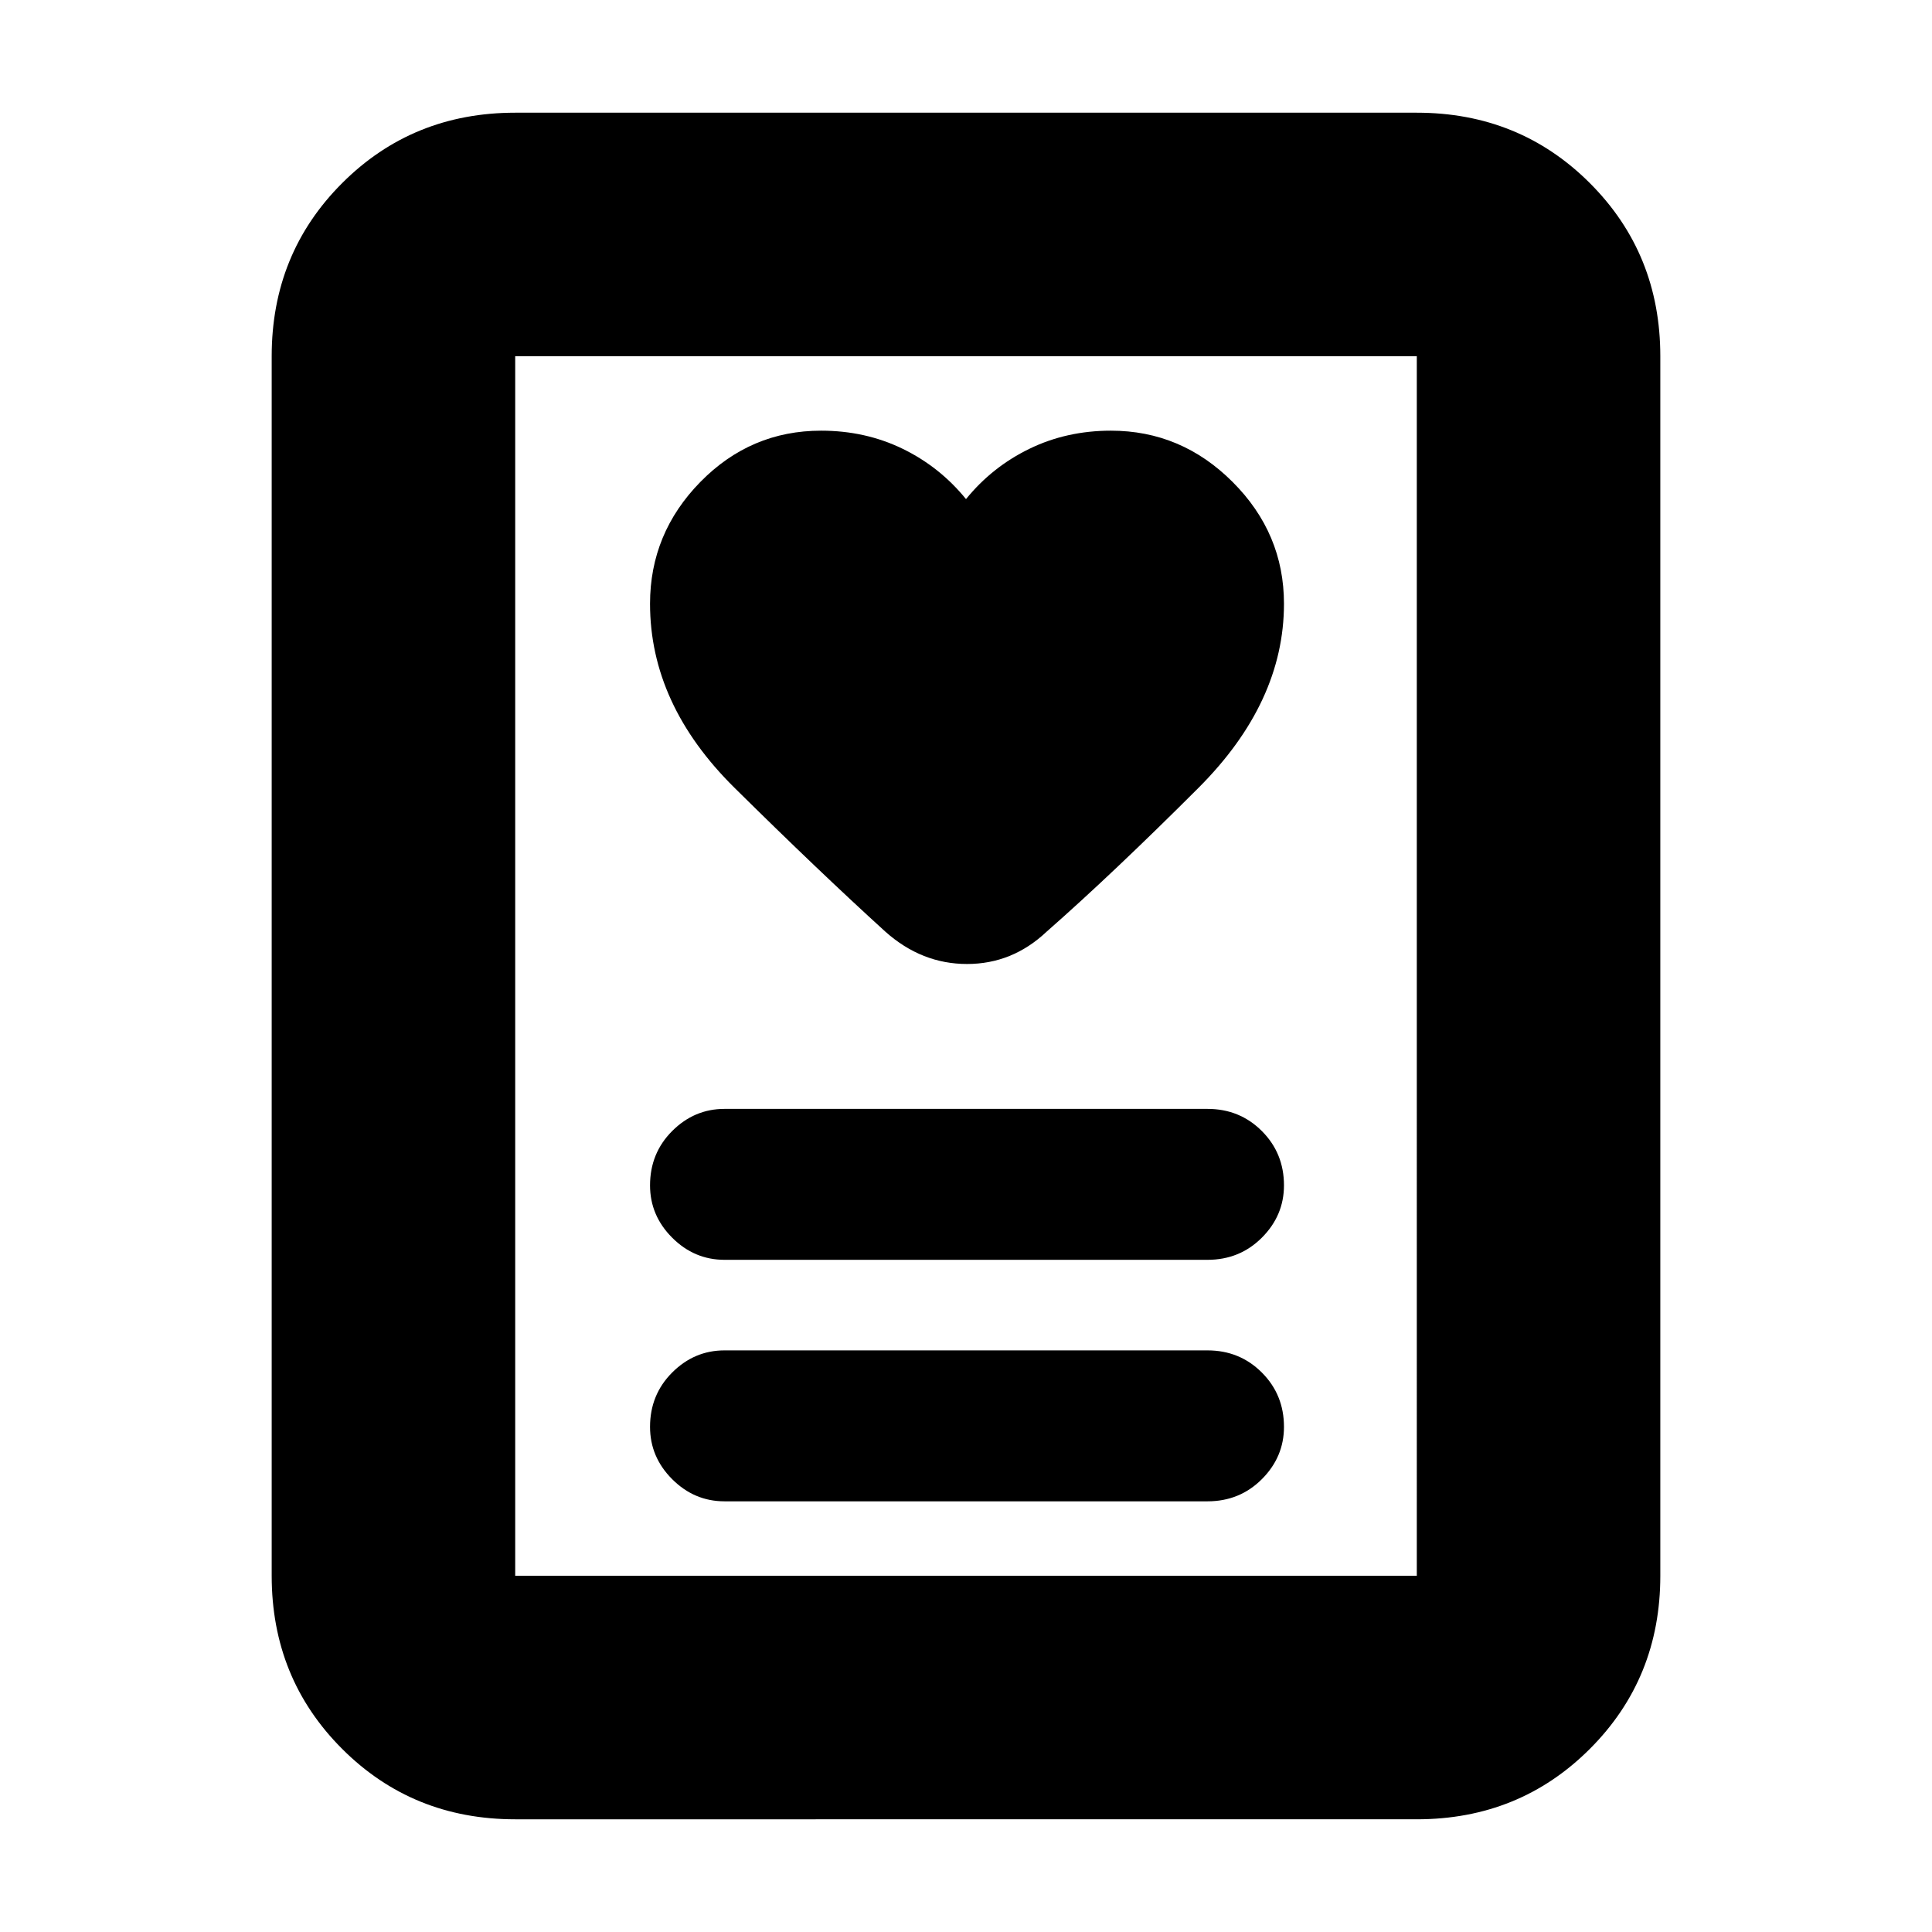 <svg xmlns="http://www.w3.org/2000/svg" height="24" width="24"><path d="M9 18.65h6q.4 0 .675-.275t.275-.65q0-.4-.275-.675T15 16.775H9q-.375 0-.65.275t-.275.675q0 .375.275.65t.65.275Zm0-3h6q.4 0 .675-.275t.275-.65q0-.4-.275-.675T15 13.775H9q-.375 0-.65.275t-.275.675q0 .375.275.65t.65.275Zm3-9.45q-.325-.4-.787-.625-.463-.225-1.013-.225-.875 0-1.5.637-.625.638-.625 1.513 0 1.25 1.05 2.287 1.05 1.038 1.875 1.788.45.4 1.013.4.562 0 .987-.4.825-.725 1.888-1.788Q15.95 8.725 15.95 7.5q0-.875-.638-1.513-.637-.637-1.512-.637-.55 0-1.012.225-.463.225-.788.625Zm5.6 16.4H6.4q-1.275 0-2.15-.875t-.875-2.15V4.425q0-1.275.875-2.15T6.4 1.4h11.2q1.275 0 2.15.875t.875 2.15v15.15q0 1.275-.875 2.15t-2.15.875ZM6.4 19.575h11.2V4.425H6.4v15.15Zm0 0V4.425v15.15Z"/></svg>